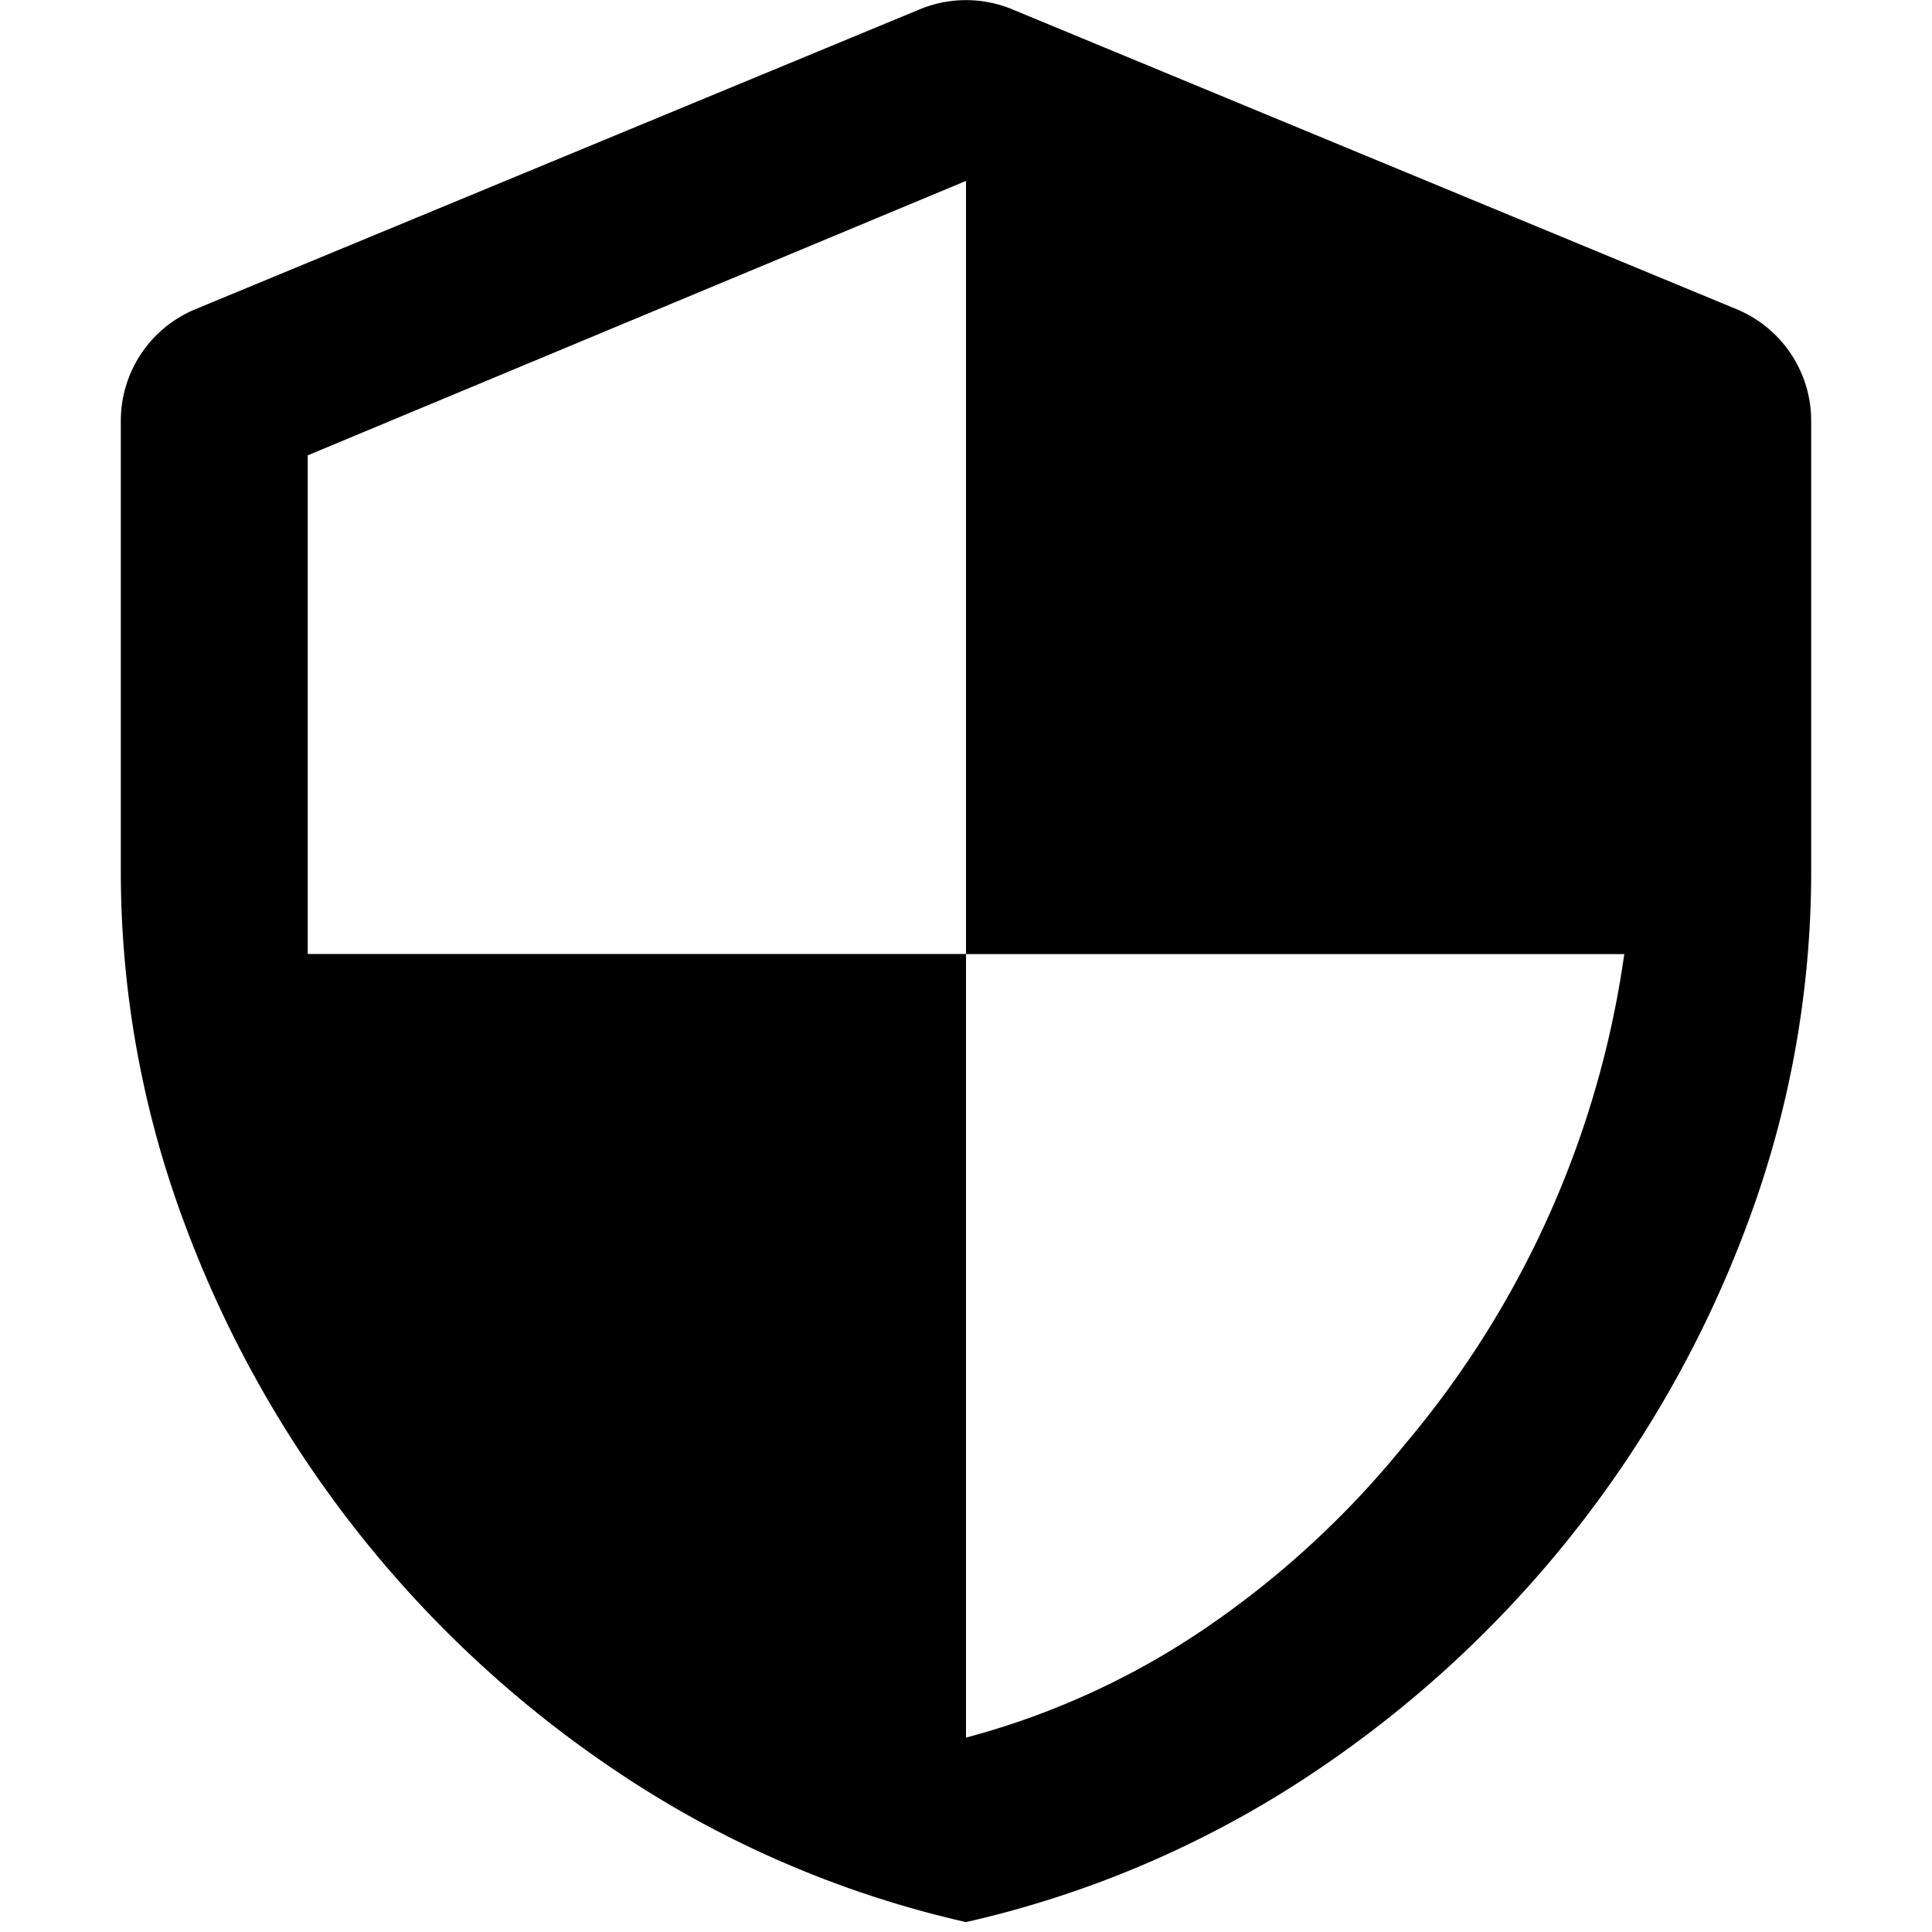 <?xml version="1.0" standalone="no"?><!DOCTYPE svg PUBLIC "-//W3C//DTD SVG 1.1//EN" "http://www.w3.org/Graphics/SVG/1.1/DTD/svg11.dtd"><svg class="icon" width="200px" height="200.00px" viewBox="0 0 1024 1024" version="1.1" xmlns="http://www.w3.org/2000/svg"><path fill="#000000" d="M959.965 223.039v238.189a533.078 533.078 0 0 1-33.917 187.697 601.553 601.553 0 0 1-235.502 294.313A549.525 549.525 0 0 1 512 1018.752a549.397 549.397 0 0 1-178.546-75.514 600.913 600.913 0 0 1-235.502-294.377A532.63 532.63 0 0 1 64.035 461.292V223.039a63.995 63.995 0 0 1 39.485-59.131l383.97-158.964a63.995 63.995 0 0 1 49.02 0l383.97 158.964a63.995 63.995 0 0 1 39.485 59.131zM512 505.64V95.881L163.099 241.341V505.64H512v415.328a414.496 414.496 0 0 0 128.95-59.387 491.802 491.802 0 0 0 103.672-96.056 513.944 513.944 0 0 0 116.279-259.82H512z"  /></svg>